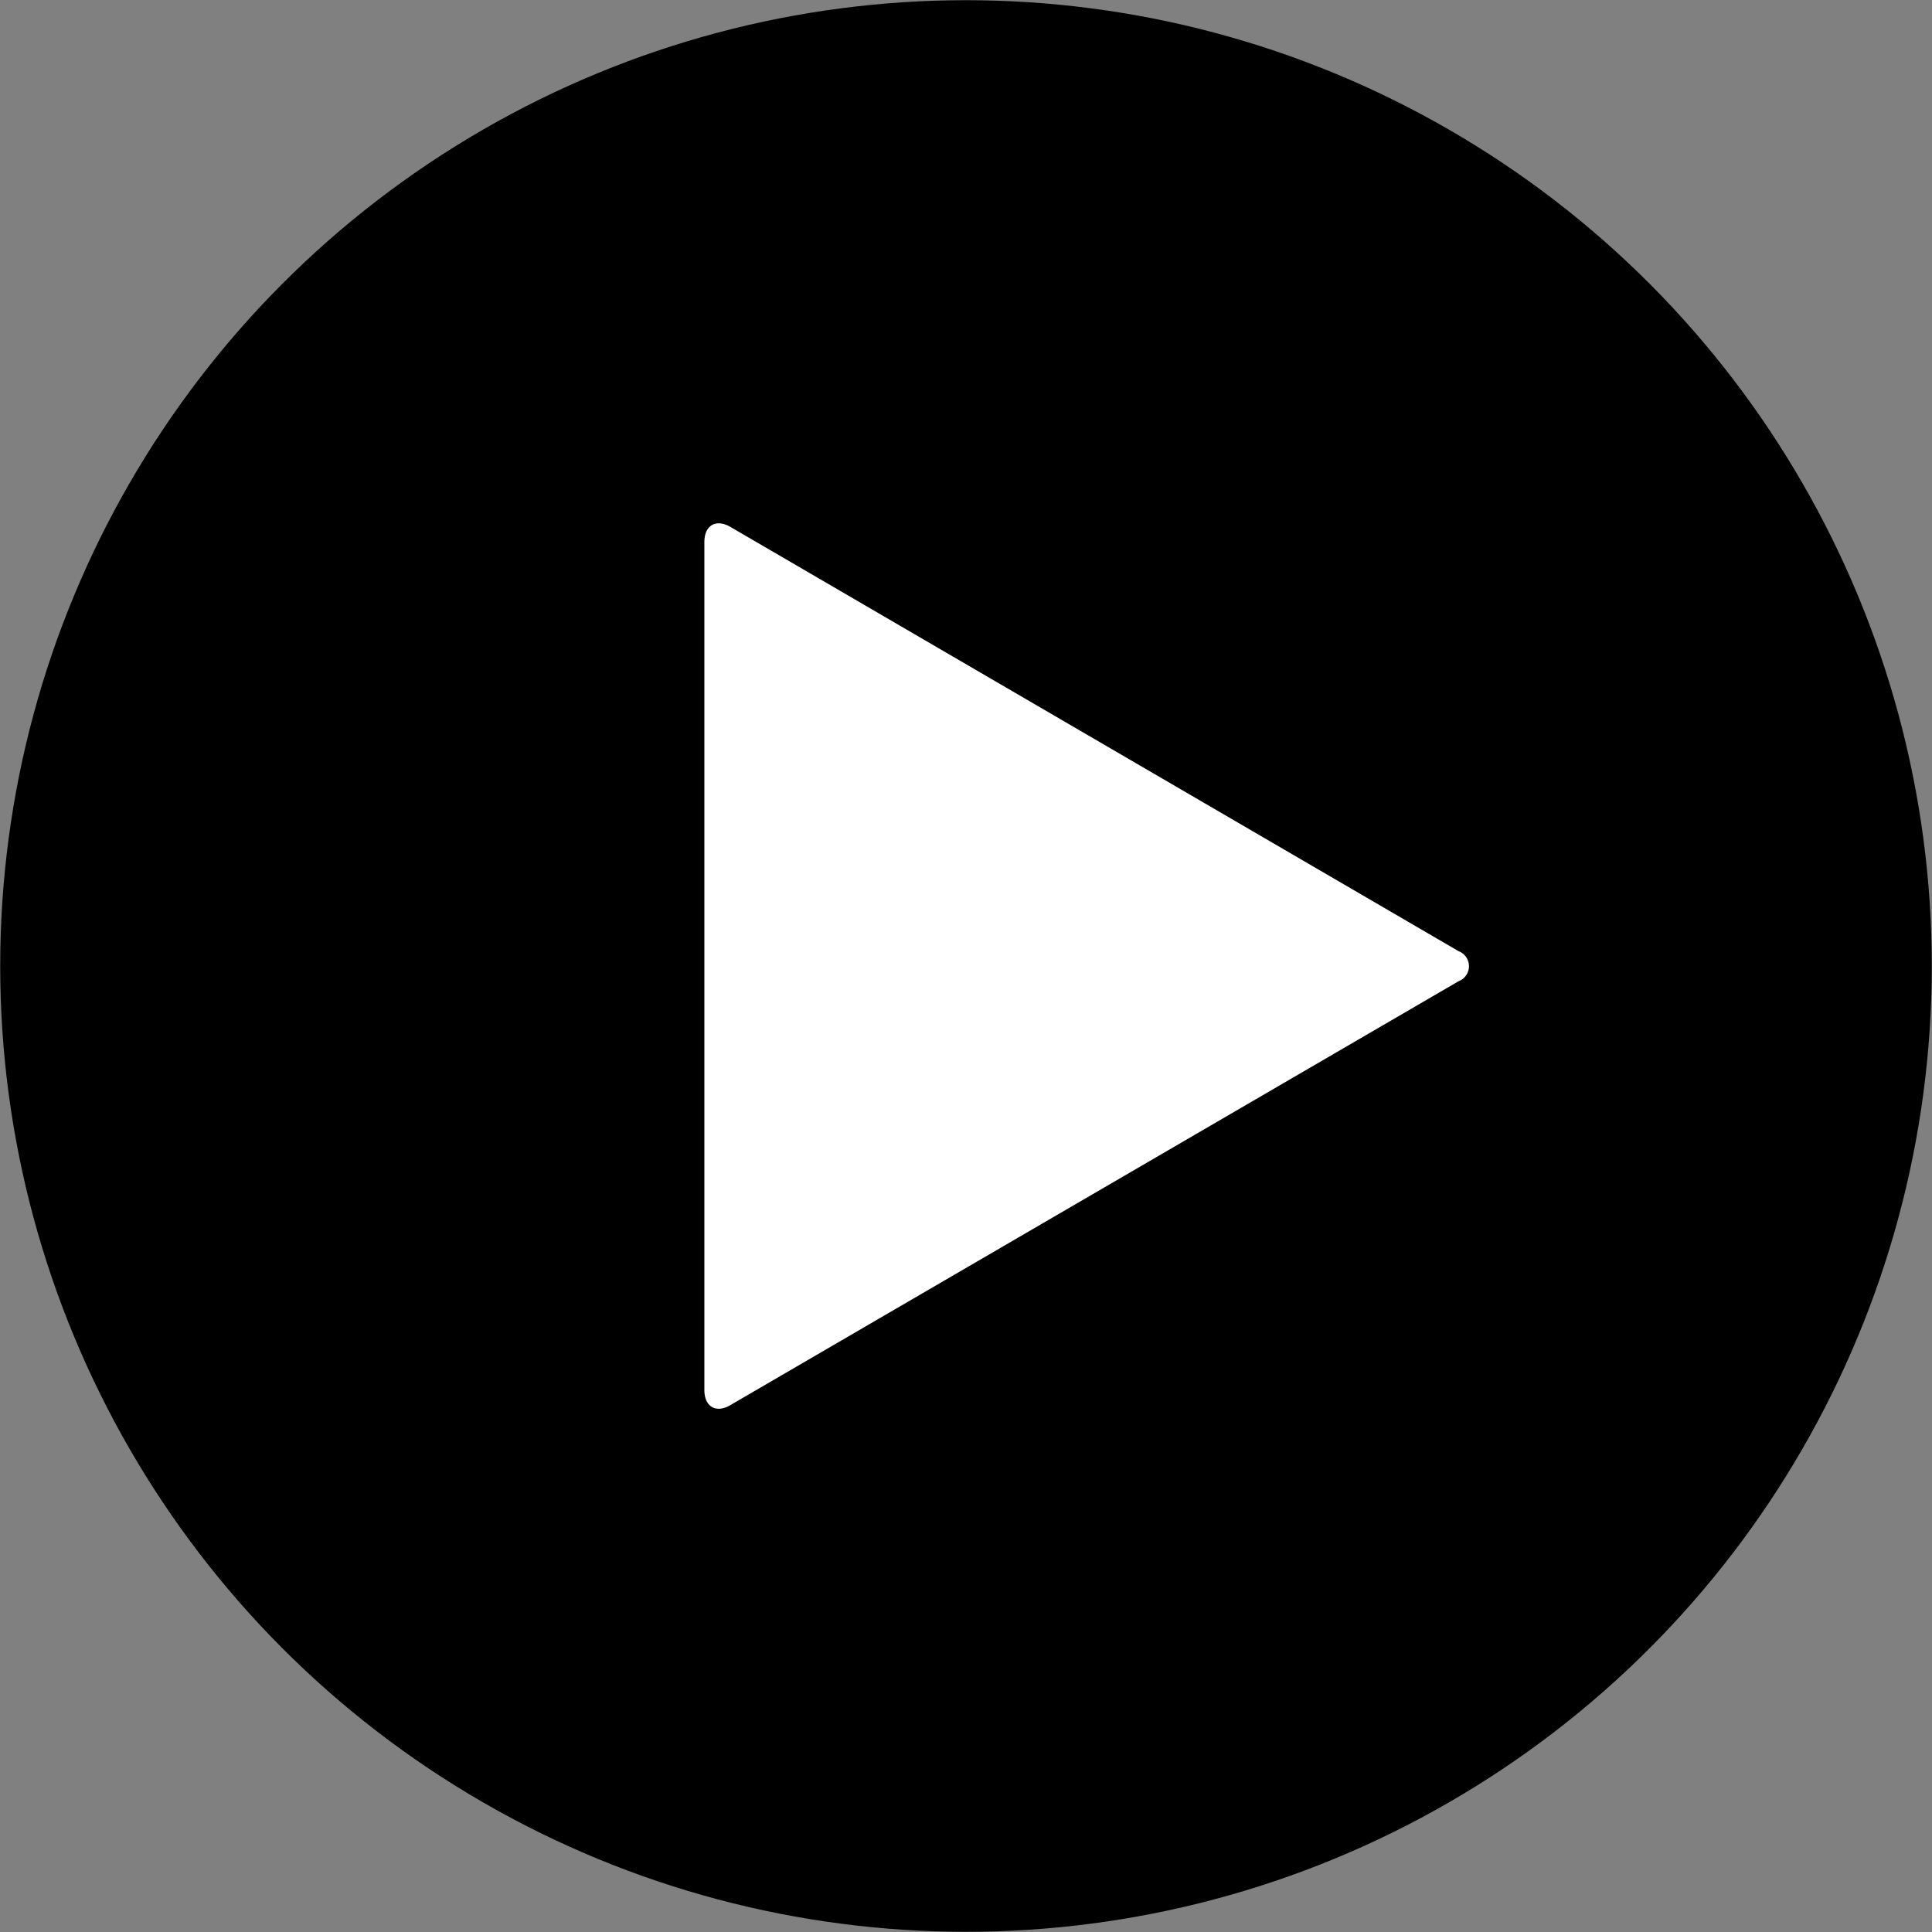 <svg xmlns="http://www.w3.org/2000/svg" width="96" height="96" viewBox="0 0 96 96">
    <rect x="0" y="0" width="96" height="96" fill="#808080" stroke="none"/>
    <circle cx="48" cy="48" r="47.99" fill="currentColor" />
    <path d="M36.29,26.18c-.71-.41-1.29-.08-1.29.75V69.07c0,.83.58,1.17,1.29.75L72.47,48.76a.8.8,0,0,0,0-1.5Z" fill="#fff"/>
</svg>
